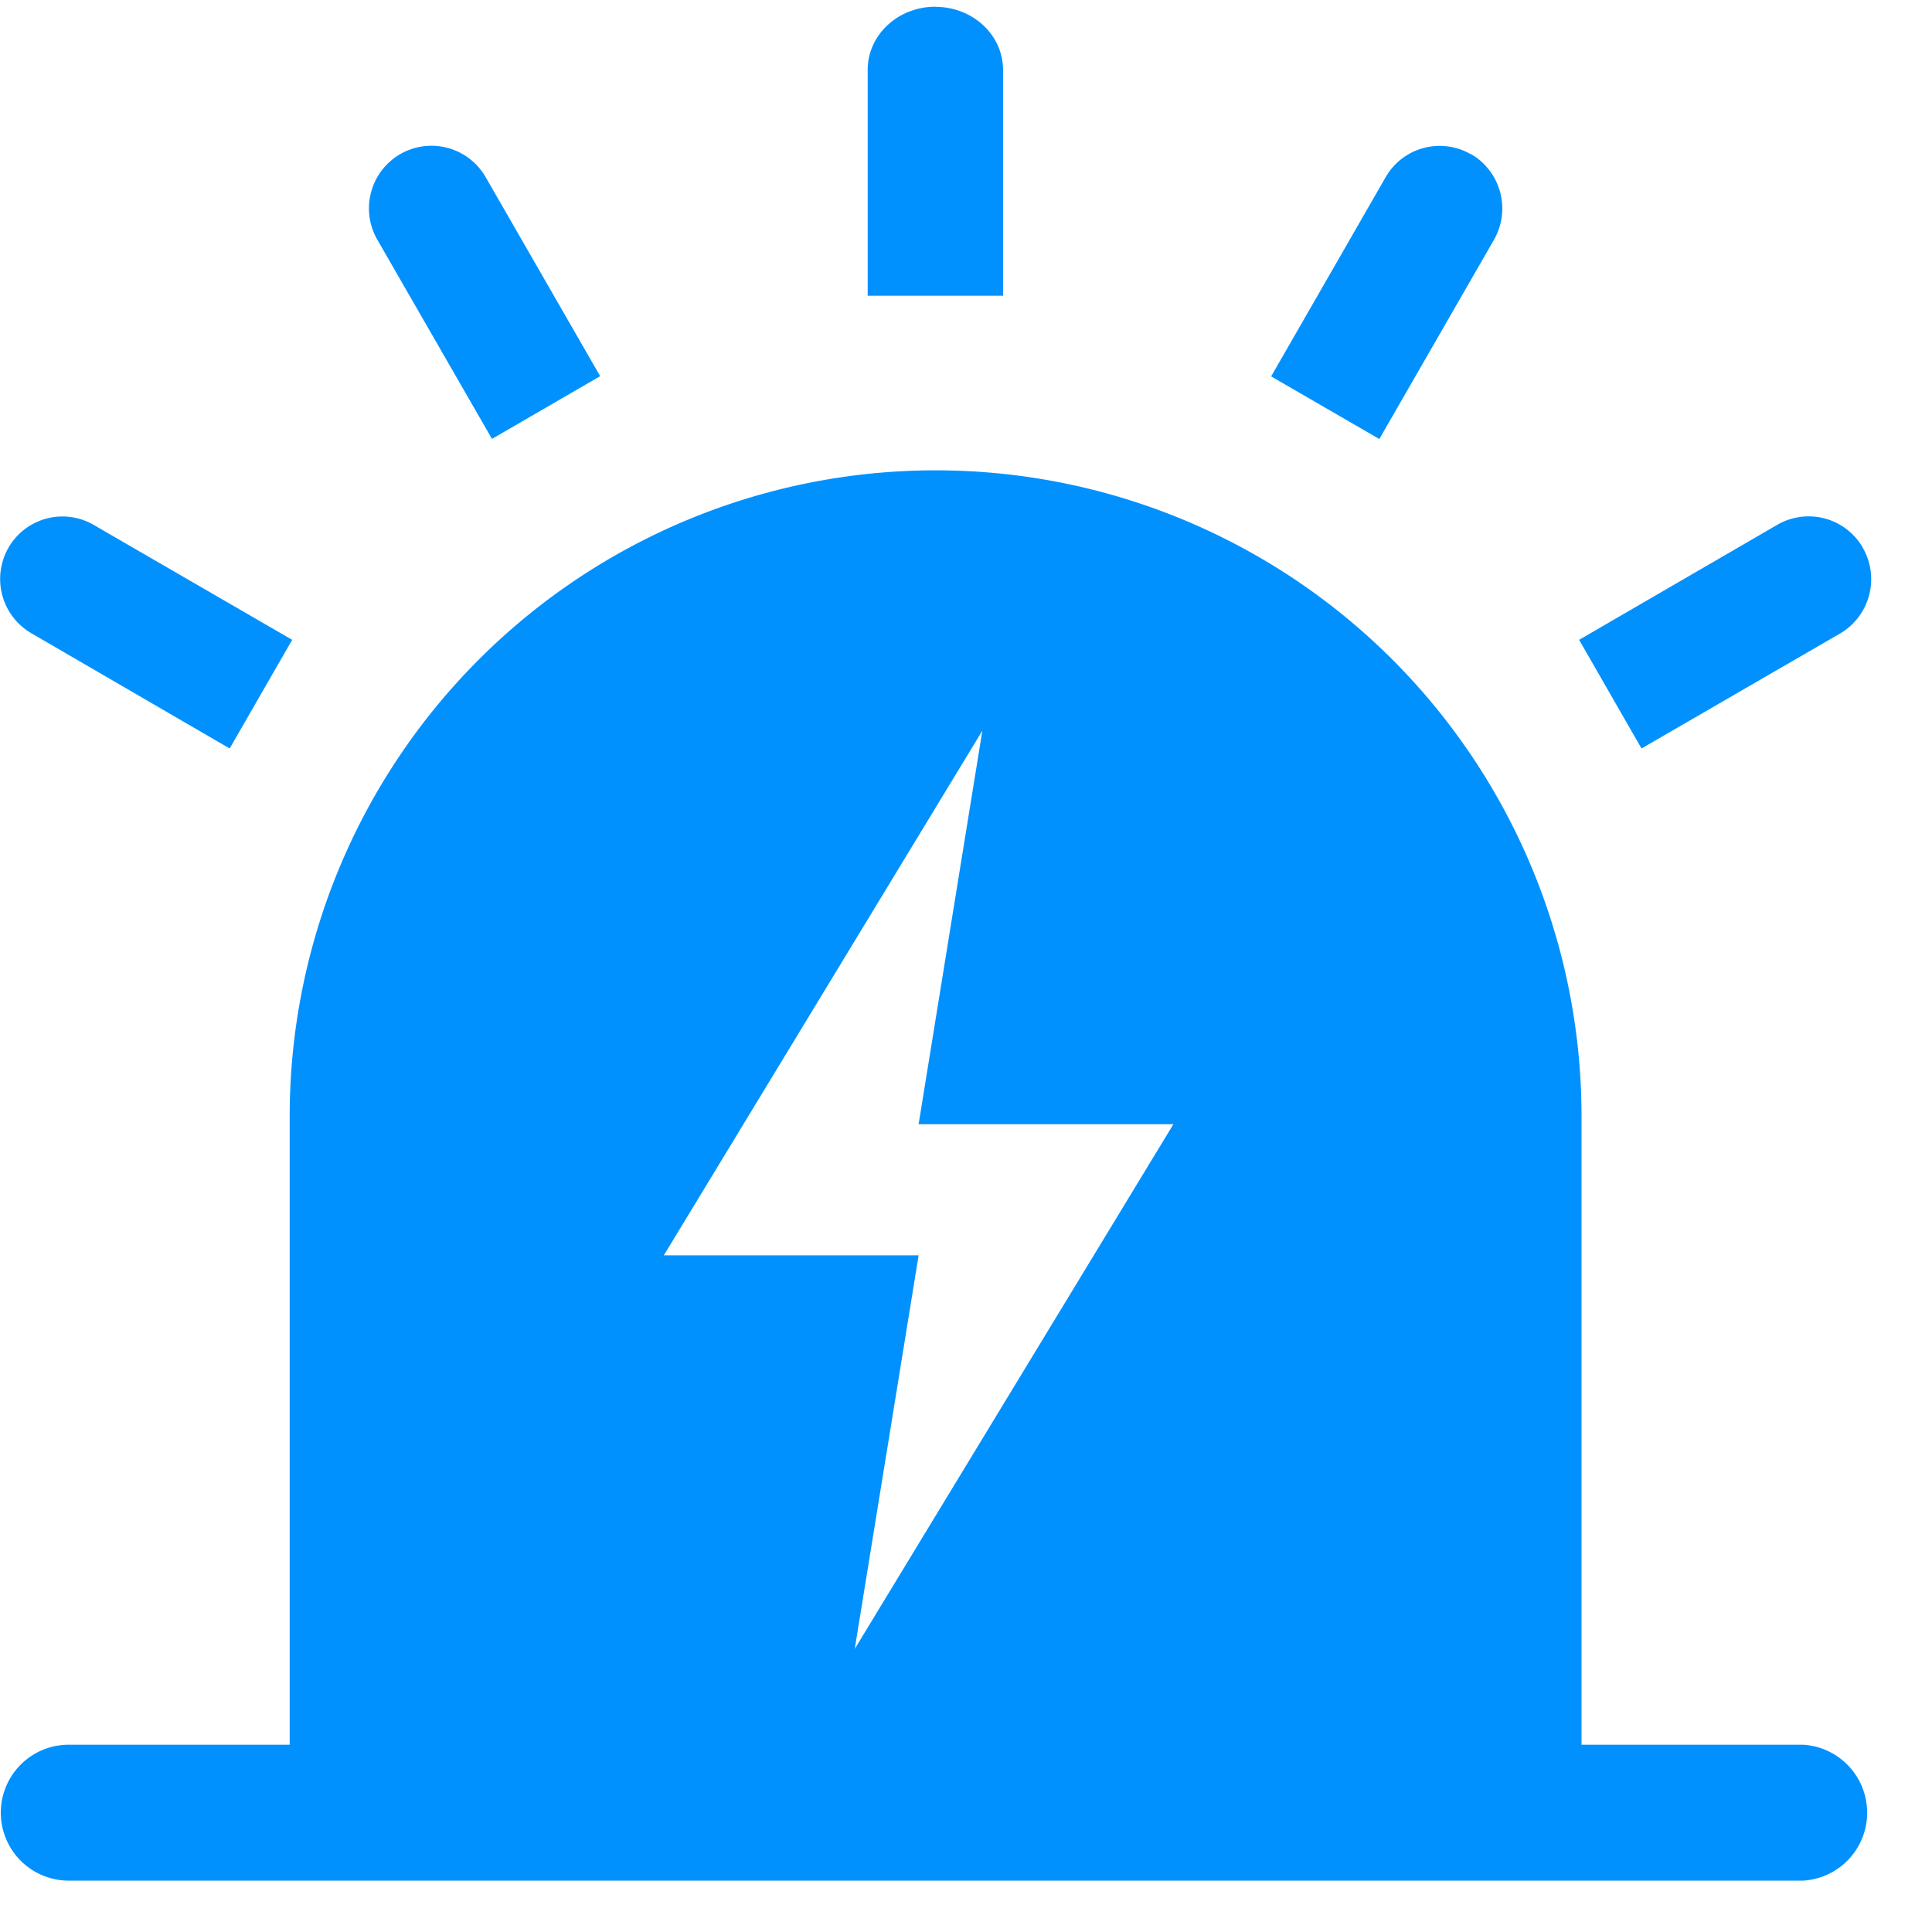 <?xml version="1.0" standalone="no"?><!DOCTYPE svg PUBLIC "-//W3C//DTD SVG 1.1//EN" "http://www.w3.org/Graphics/SVG/1.1/DTD/svg11.dtd"><svg t="1562564420707" class="icon" viewBox="0 0 1024 1024" version="1.1" xmlns="http://www.w3.org/2000/svg" p-id="2507" width="16" height="16" xmlns:xlink="http://www.w3.org/1999/xlink"><defs><style type="text/css"></style></defs><path d="M225.521 924.732H153.54v-333.101a342.317 342.317 0 1 1 684.695 0v333.101H225.521z m295.153-537.48l-168.84 278.106h135.048l-33.852 208.595 168.9-278.106H486.882l33.792-208.595z m259.012-305.574c15.842 9.276 21.263 29.515 12.107 45.478l-60.717 105.532-57.344-33.19 60.657-105.532a33.009 33.009 0 0 1 45.056-12.288h0.241zM495.736 3.614c19.878 0 35.9 14.938 35.9 33.491v119.627H459.896V36.984c0-18.492 16.083-33.431 35.9-33.431zM212.149 81.679a33.129 33.129 0 0 1 45.237 12.168L318.103 199.379l-57.344 33.25L199.981 127.036a33.25 33.25 0 0 1 12.168-45.357zM4.457 290.334a33.009 33.009 0 0 1 45.237-12.107L154.865 339.125l-33.129 57.585L16.625 335.631a33.25 33.25 0 0 1-12.107-45.357z m982.859 0a33.37 33.37 0 0 1-12.107 45.478l-105.171 60.898-33.069-57.585 105.111-61.018a33.129 33.129 0 0 1 45.176 12.047l0.06 0.181zM36.262 924.732h919.371a36.081 36.081 0 0 1 0 72.041H36.262a36.021 36.021 0 0 1 0-72.041z" fill="#0091FF" p-id="2508"></path></svg>